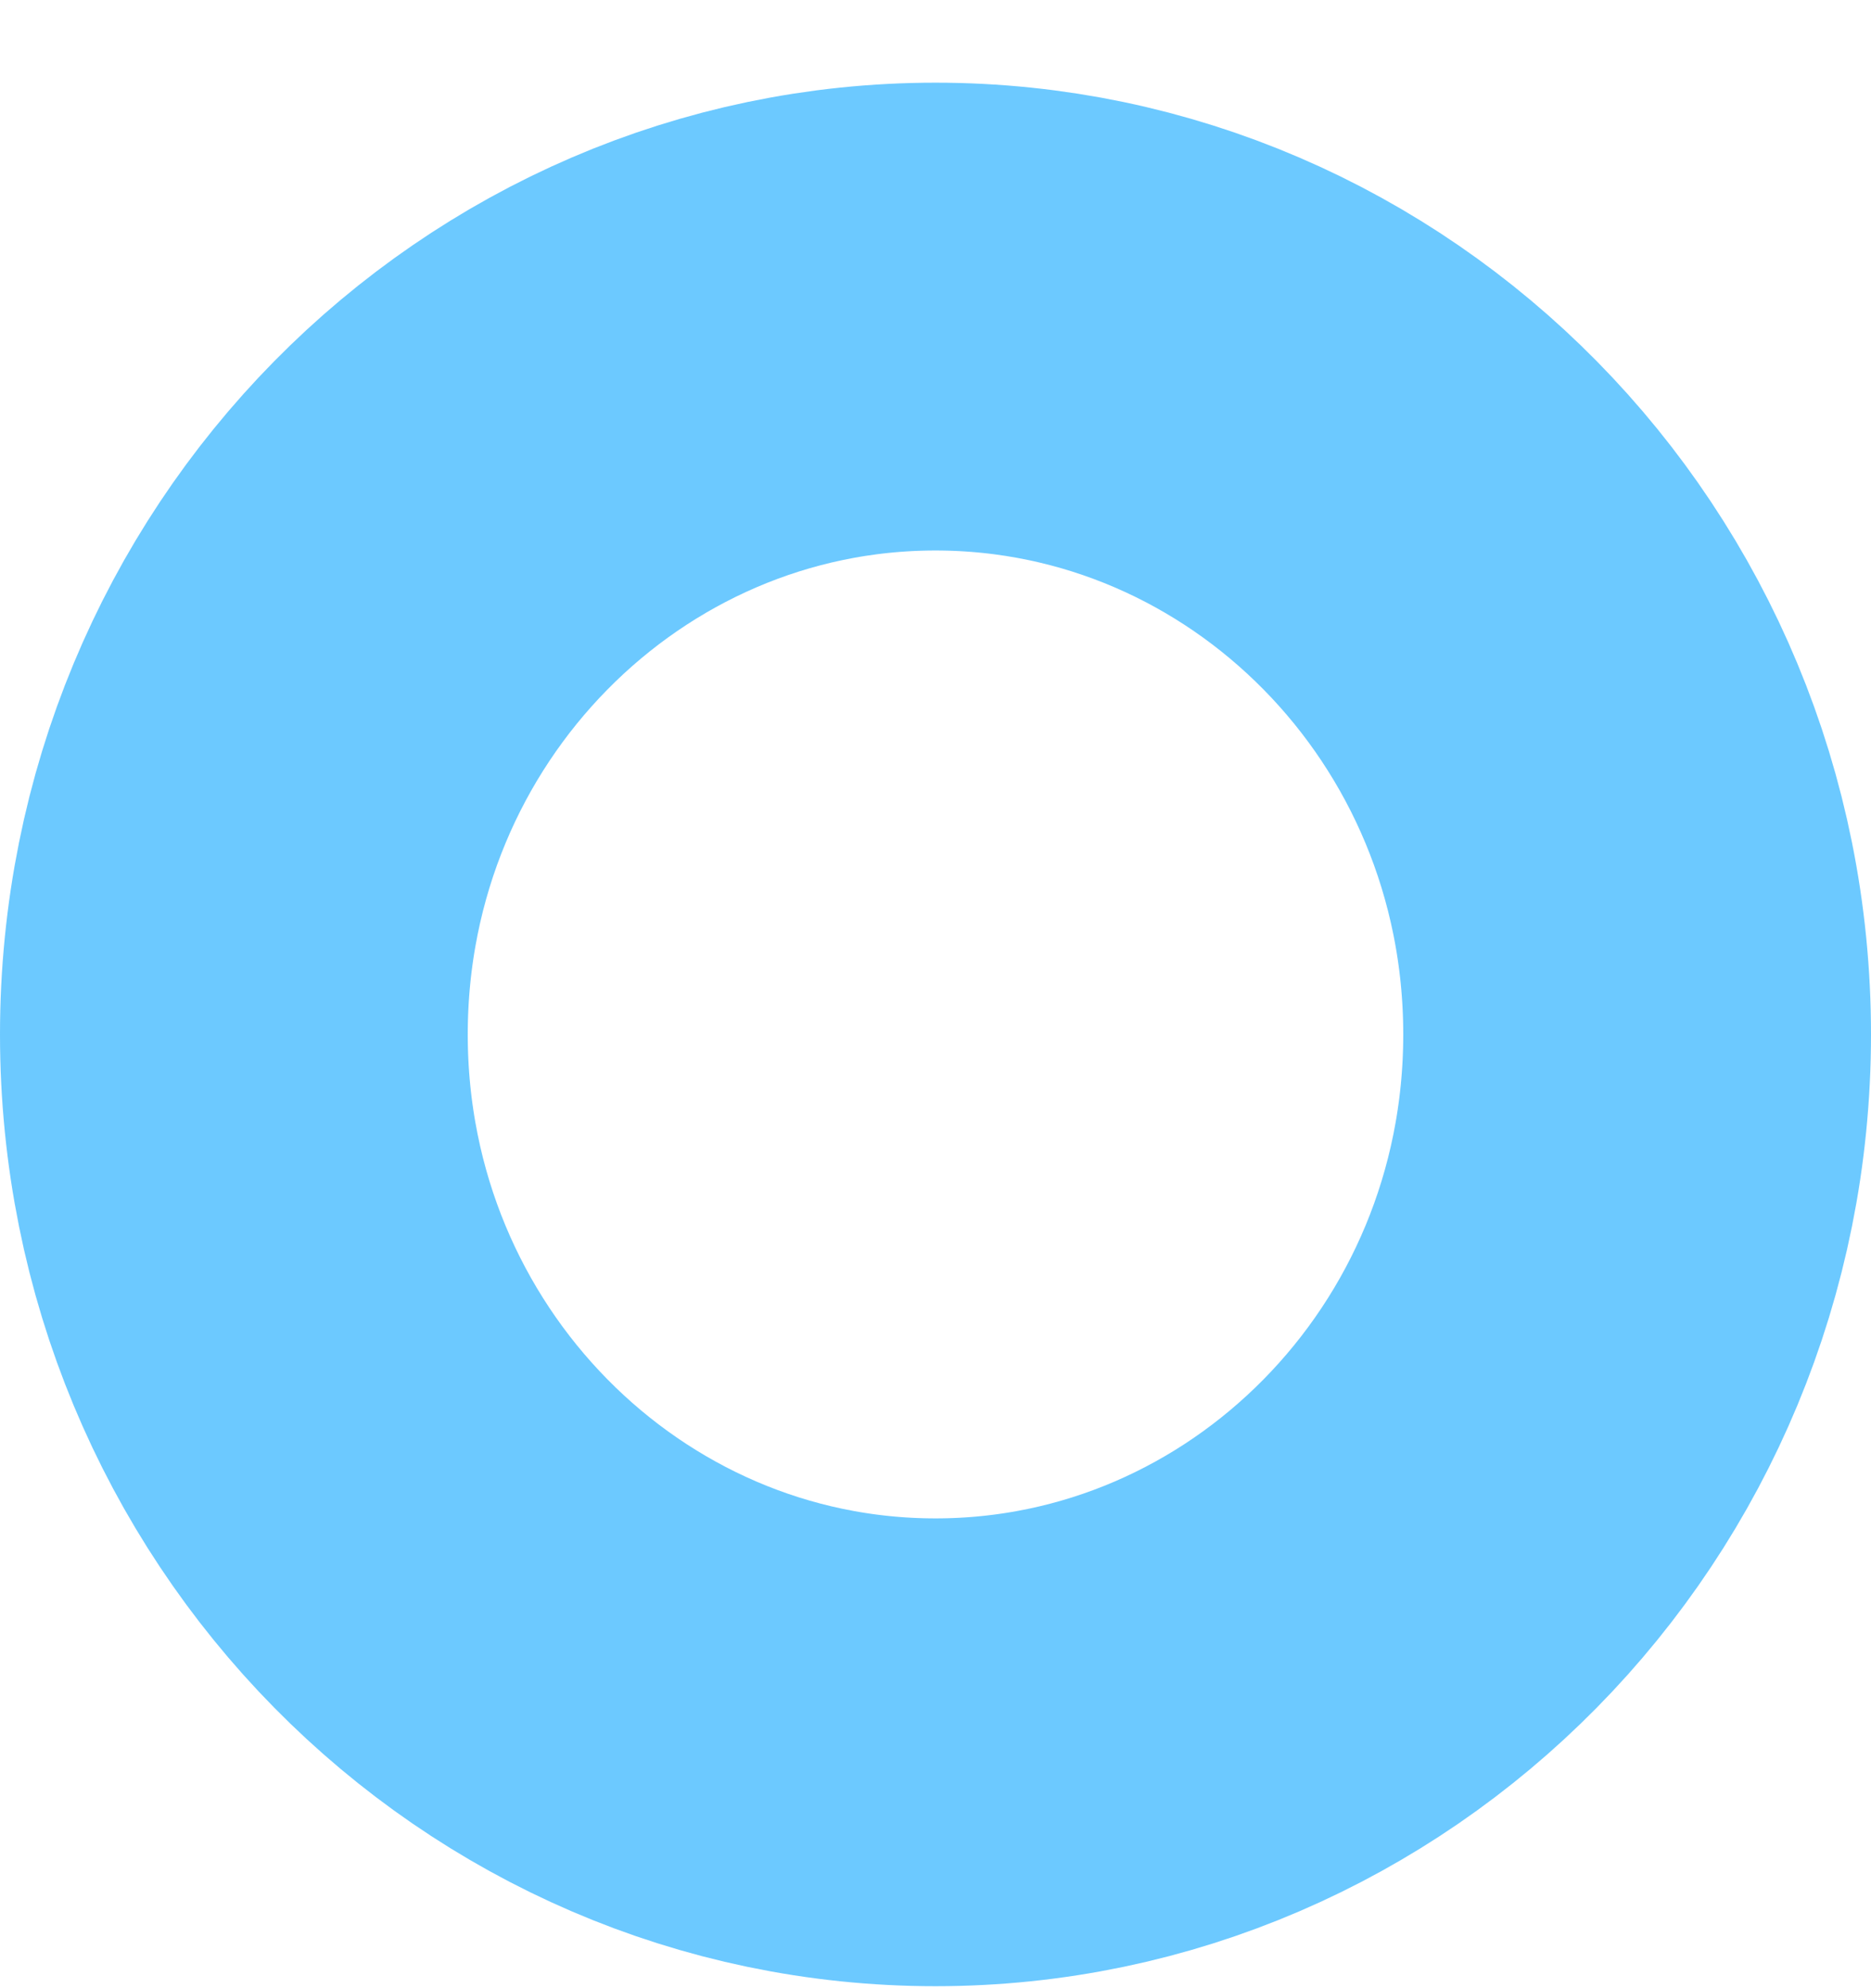 <svg width="16" height="17" viewBox="0 0 16 17" fill="none" xmlns="http://www.w3.org/2000/svg">
<path opacity="0.8" d="M14 8.845C14 12.267 11.282 14.983 8 14.983C4.718 14.983 2 12.267 2 8.845C2 5.423 4.718 2.707 8 2.707C11.282 2.707 14 5.423 14 8.845Z" stroke="#48BCFF" stroke-width="4"/>
</svg>
